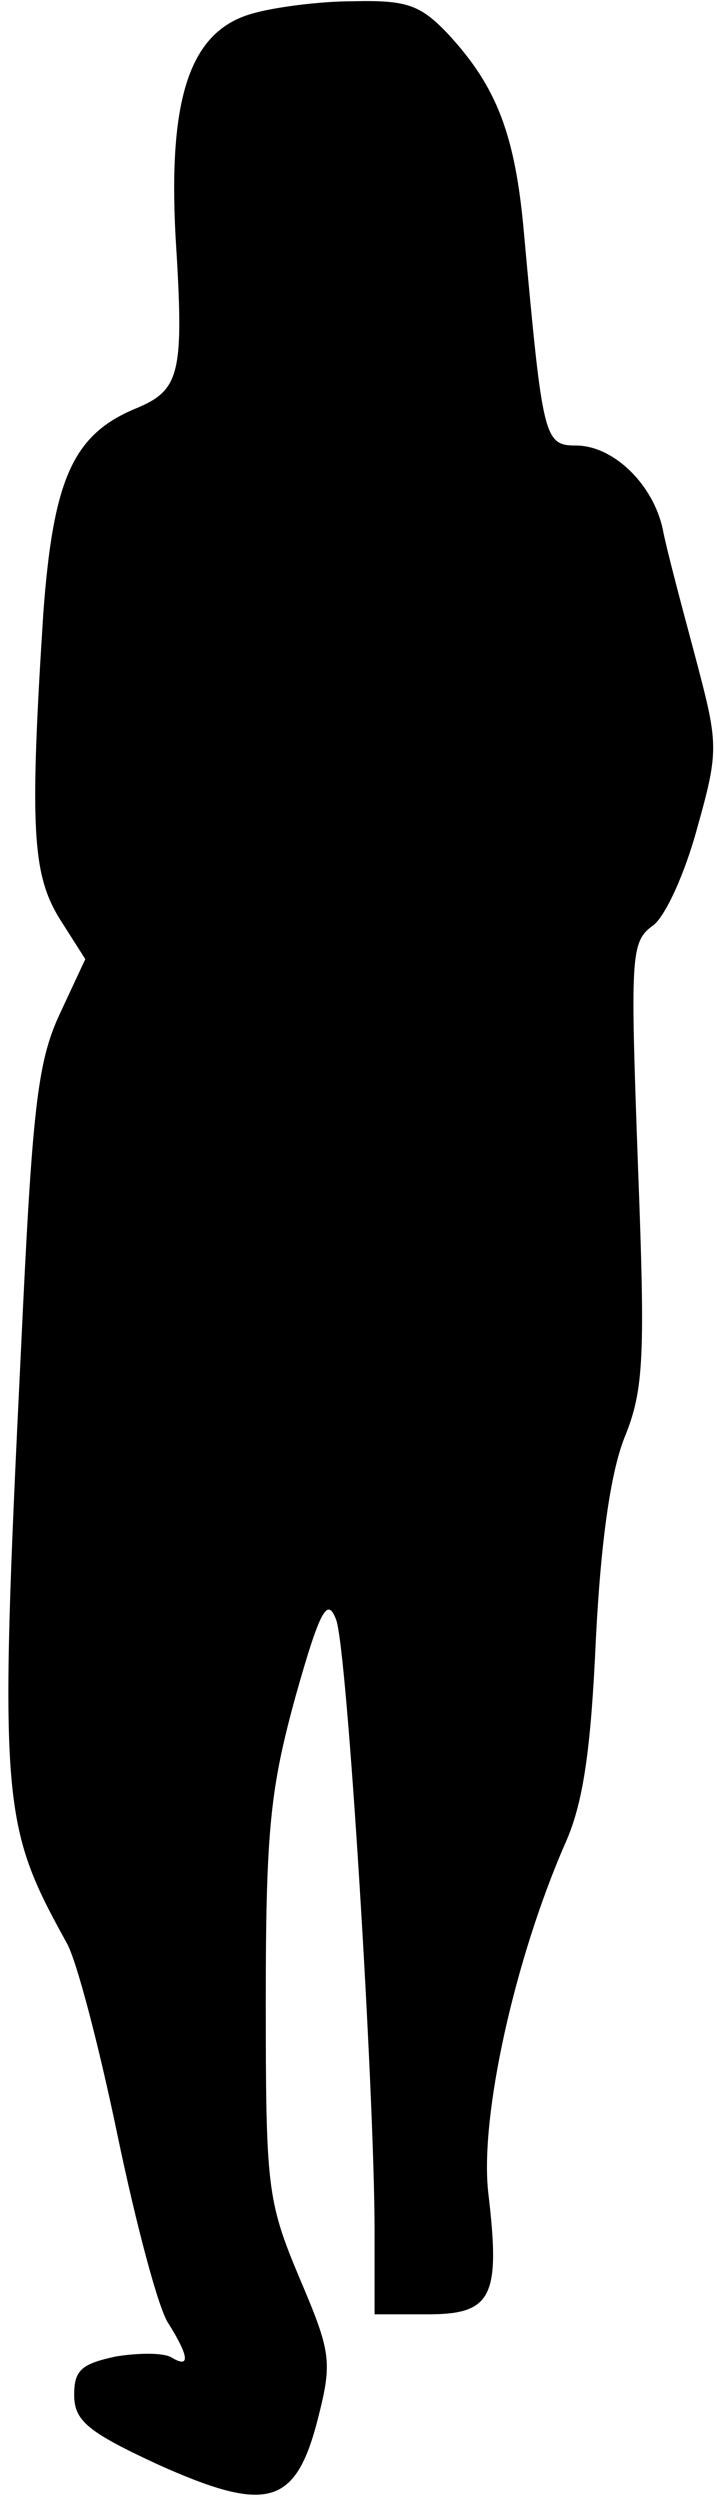 <?xml version="1.0" standalone="no"?>
<!DOCTYPE svg PUBLIC "-//W3C//DTD SVG 20010904//EN"
 "http://www.w3.org/TR/2001/REC-SVG-20010904/DTD/svg10.dtd">
<svg version="1.0" xmlns="http://www.w3.org/2000/svg"
 width="58pt" height="202pt" viewBox="0 0 58 202"
 preserveAspectRatio="xMidYMid meet">
<g transform="translate(0,202) scale(0.1,-0.1)"
fill="#000000" stroke="none">
<path fill="#000000" stroke="none" d="M204 2009 c-50 -14 -68 -67 -62 -180 7
-111 4 -124 -32 -139 -51 -21 -67 -57 -75 -166 -11 -172 -9 -210 13 -246 l21
-33 -21 -45 c-18 -39 -22 -78 -31 -270 -18 -369 -16 -384 37 -480 8 -14 26
-83 41 -155 15 -72 33 -140 41 -152 17 -27 18 -37 3 -28 -6 4 -26 4 -45 1 -28
-6 -34 -11 -34 -31 0 -21 11 -30 67 -56 89 -40 112 -34 130 36 12 47 11 54
-15 115 -26 62 -27 73 -27 225 0 138 4 171 24 244 20 71 26 81 33 62 9 -25 31
-382 31 -494 l0 -67 43 0 c52 0 59 14 49 98 -7 61 21 188 62 282 15 33 21 77
25 165 4 80 12 135 23 163 16 39 17 65 11 222 -6 167 -6 179 12 192 10 7 26
42 36 79 18 64 17 68 -2 140 -11 41 -23 86 -26 102 -8 36 -40 67 -70 67 -26 0
-27 6 -42 170 -7 81 -22 120 -62 163 -22 23 -33 27 -76 26 -28 0 -65 -5 -82
-10z"/>
</g>
</svg>
